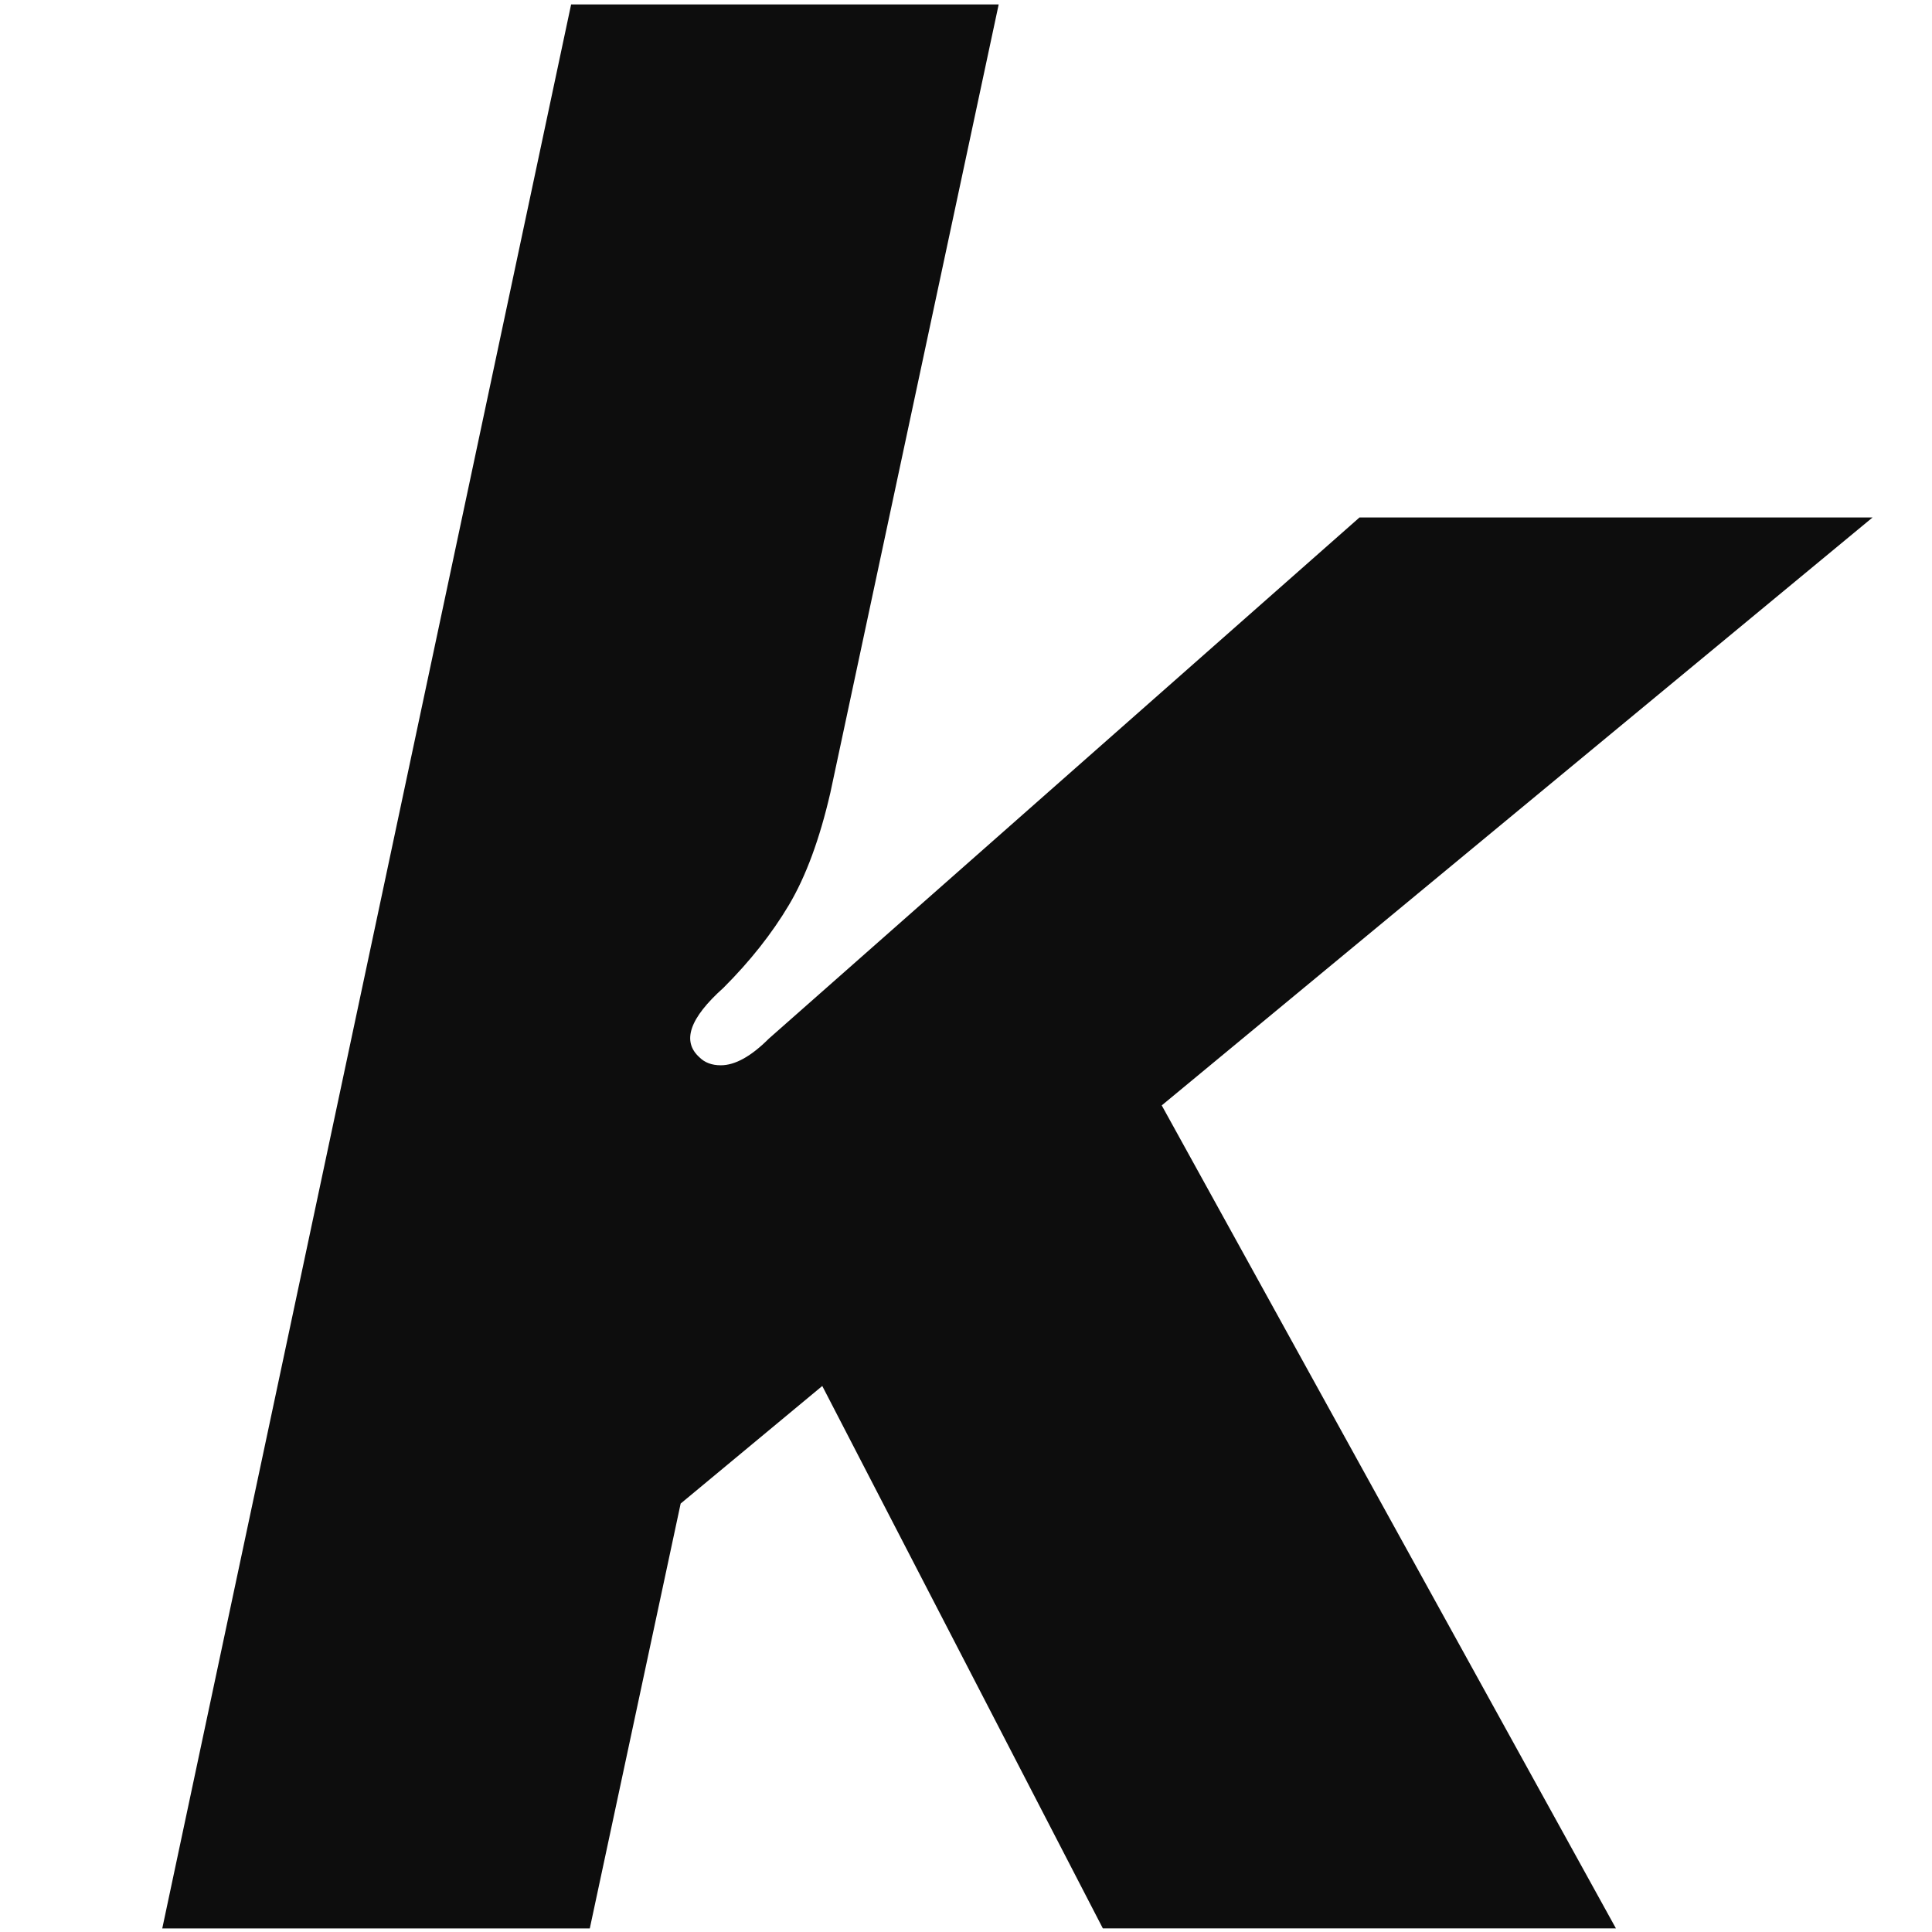 <svg xmlns="http://www.w3.org/2000/svg" viewBox="0 0 512 512"><style>path{fill:#0D0D0D;}@media (prefers-color-scheme:dark){path{fill:#F2F2F2;}}</style><path d="M428.24 511.05H292.27L217.91 367.3l-37.53 31.16-24.08 112.6H43L151.35 1.18h113.31l-44.61 208.91c-2.83 12.27-6.49 22.19-10.98 29.74-4.49 7.55-10.27 14.87-17.35 21.95-8.97 8.03-11.09 14.16-6.37 18.41 1.42 1.42 3.3 2.12 5.67 2.12 3.78 0 8.03-2.36 12.75-7.08l156.5-138.09h135.97l-188.37 155.8 120.37 218.11z"/></svg>